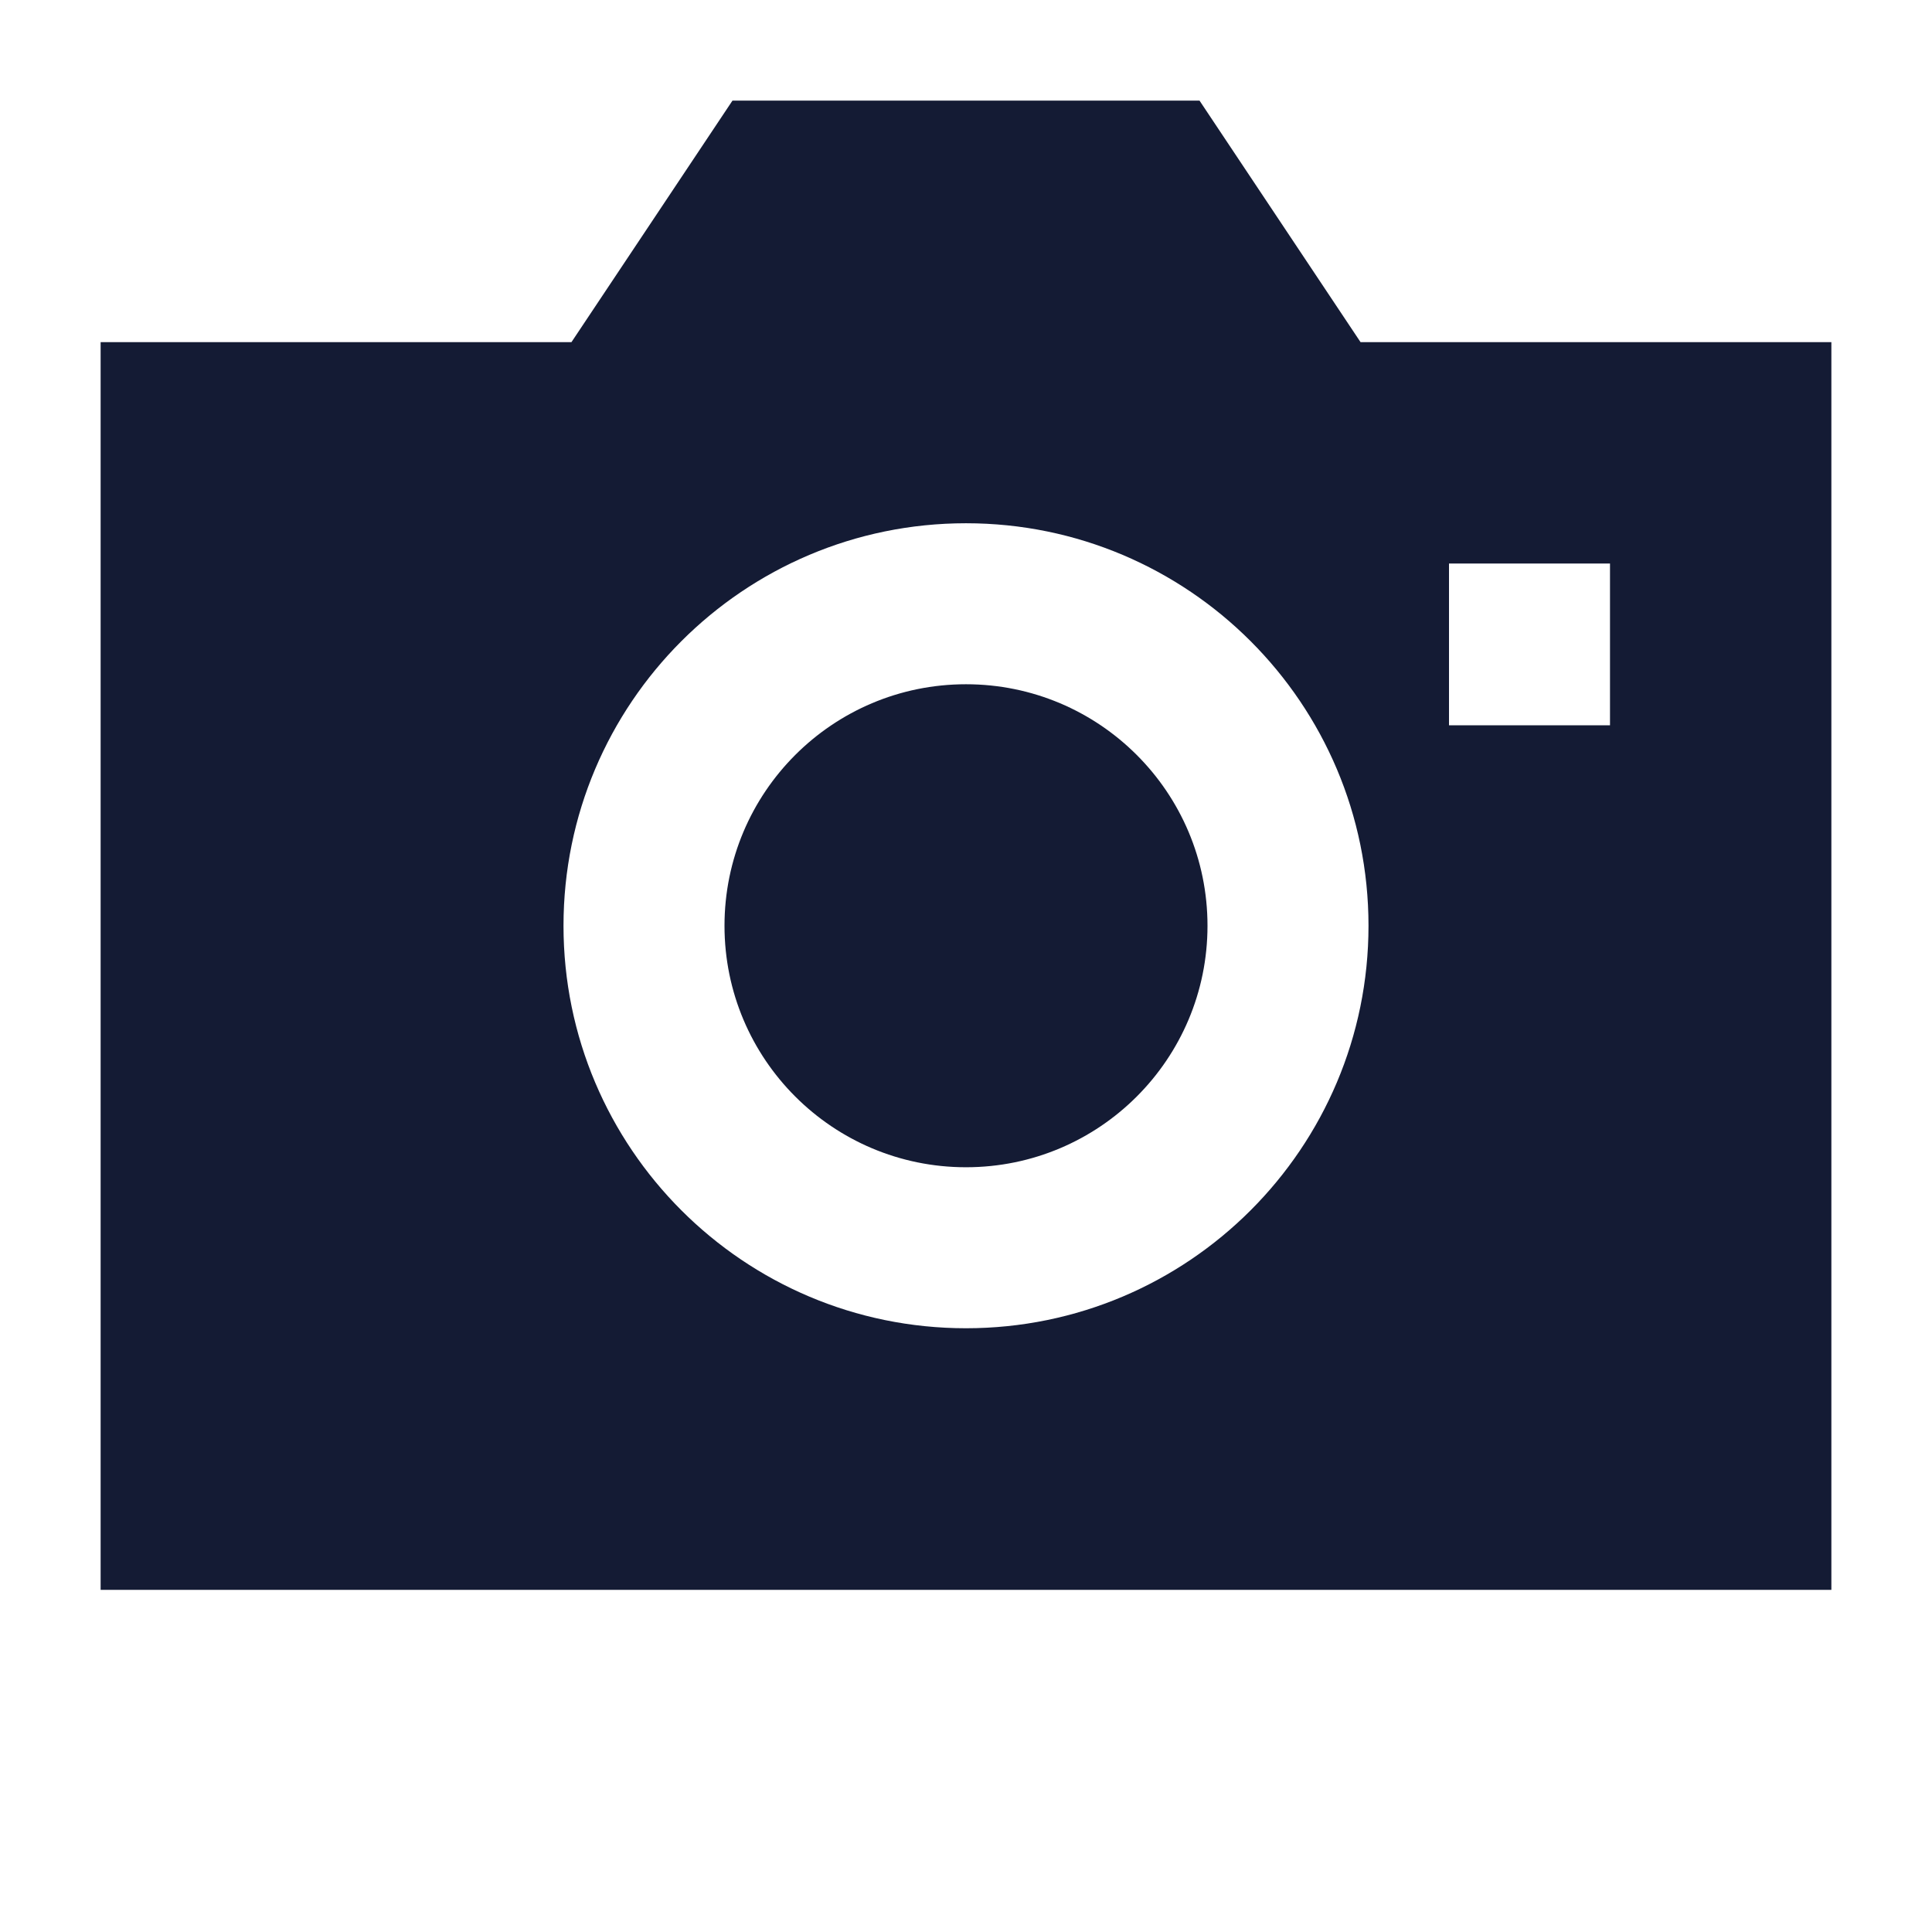<svg width="24" height="24" viewBox="0 0 24 24" fill="none" xmlns="http://www.w3.org/2000/svg">
<path d="M16.901 4.25H22.75V19.75H1.25V4.25H7.099L9.099 1.25H14.901L16.901 4.25ZM12 6.5C9.239 6.5 7 8.739 7 11.5C7 14.261 9.239 16.5 12 16.5C14.761 16.5 17 14.261 17 11.5C17 8.739 14.761 6.5 12 6.5ZM12 8.5C13.657 8.5 15 9.843 15 11.5C15 13.157 13.657 14.5 12 14.5C10.343 14.5 9 13.157 9 11.5C9 9.843 10.343 8.5 12 8.5ZM18 7V9.01H20V7H18Z" fill="#141B34"/>
</svg>
